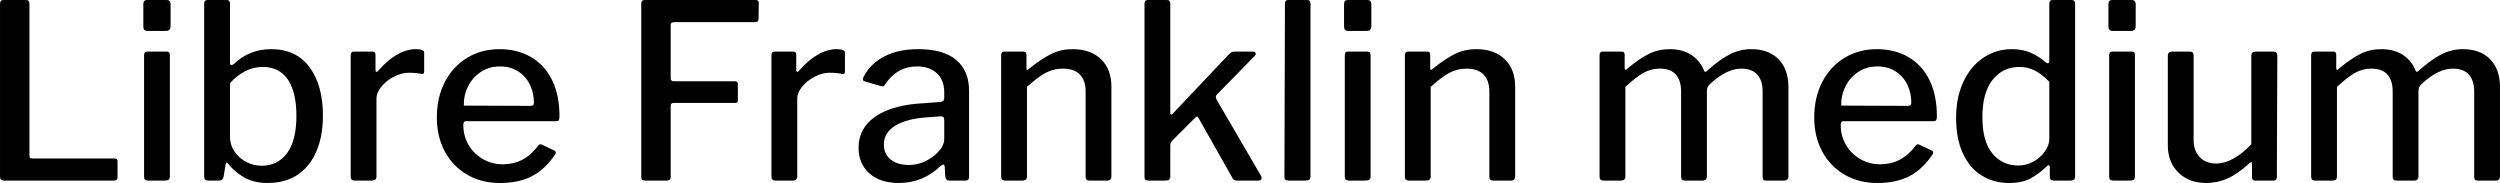 <svg xmlns="http://www.w3.org/2000/svg" viewBox="6.336 46.576 739.656 54.144"><path d="M6.34 47.66Q6.34 46.58 7.34 46.58L7.34 46.58L14.11 46.58Q15.05 46.58 15.05 47.66L15.05 47.66L15.05 92.66Q15.05 93.09 15.23 93.27Q15.41 93.45 15.77 93.45L15.77 93.45L40.10 93.45Q40.61 93.45 40.86 93.63Q41.11 93.81 41.11 94.31L41.11 94.31L41.11 99.06Q41.11 100 40.10 100L40.10 100L7.56 100Q6.91 100 6.62 99.71Q6.34 99.42 6.34 98.85L6.34 98.85L6.34 47.66ZM56.81 47.73L56.81 54.21Q56.81 55.00 56.48 55.36Q56.16 55.72 55.37 55.72L55.37 55.72L50.04 55.72Q49.32 55.72 49.03 55.40Q48.74 55.07 48.74 54.35L48.74 54.35L48.74 47.80Q48.74 46.58 49.82 46.58L49.82 46.58L55.80 46.58Q56.23 46.58 56.52 46.90Q56.81 47.22 56.81 47.73L56.81 47.73ZM56.59 62.85L56.59 98.63Q56.59 99.42 56.27 99.71Q55.94 100 55.15 100L55.15 100L50.26 100Q49.54 100 49.25 99.75Q48.96 99.50 48.96 98.85L48.96 98.85L48.96 62.92Q48.96 62.34 49.18 62.09Q49.39 61.84 49.97 61.84L49.97 61.84L55.73 61.84Q56.59 61.84 56.59 62.85L56.59 62.85ZM71.06 100L68.04 100Q67.32 100 67.03 99.71Q66.74 99.42 66.74 98.70L66.74 98.70L66.74 47.66Q66.74 46.58 67.75 46.58L67.75 46.58L73.51 46.58Q74.38 46.58 74.38 47.66L74.38 47.66L74.38 65.08Q74.38 65.87 74.74 65.87L74.74 65.87Q75.02 65.87 75.53 65.51L75.53 65.51Q80.14 61.12 86.54 61.12L86.54 61.12Q94.03 61.12 97.96 66.52Q101.88 71.92 101.88 80.70L101.88 80.70Q101.88 89.99 97.56 95.36Q93.24 100.72 85.46 100.72L85.46 100.72Q81.36 100.72 78.44 98.99Q75.53 97.26 73.87 95.03L73.87 95.03Q73.51 94.67 73.37 94.67L73.37 94.67Q73.22 94.67 73.08 95.25L73.08 95.25L72.50 98.78Q72.36 99.42 72.07 99.71Q71.78 100 71.06 100L71.06 100ZM74.38 71.20L74.38 87.04Q74.38 89.42 75.71 91.40Q77.04 93.38 79.20 94.49Q81.36 95.61 83.74 95.61L83.74 95.61Q88.42 95.61 91.22 91.94Q94.03 88.26 94.03 80.85L94.03 80.85Q94.03 73.79 91.48 70.08Q88.92 66.38 84.10 66.38L84.10 66.38Q81.22 66.38 78.73 67.71Q76.25 69.04 74.38 71.20L74.38 71.20ZM111.24 100Q110.09 100 110.09 98.85L110.09 98.85L110.09 62.92Q110.09 61.84 111.02 61.84L111.02 61.84L116.57 61.84Q117.43 61.84 117.43 62.78L117.43 62.78L117.43 67.31Q117.43 67.74 117.68 67.82Q117.94 67.89 118.22 67.53L118.22 67.53Q120.89 64.43 123.73 62.78Q126.58 61.12 129.31 61.12L129.31 61.12Q131.83 61.12 131.83 62.13L131.83 62.13L131.83 67.74Q131.83 68.61 131.04 68.46L131.04 68.46Q129.67 68.10 127.22 68.10L127.22 68.10Q125.21 68.10 122.98 69.22Q120.74 70.34 119.23 72.14Q117.72 73.94 117.72 75.81L117.72 75.81L117.72 98.78Q117.72 100 116.35 100L116.35 100L111.24 100ZM143.42 83.58Q143.42 86.82 144.97 89.45Q146.52 92.08 149.18 93.63Q151.85 95.18 155.02 95.18L155.02 95.18Q158.33 95.18 160.92 93.81Q163.51 92.44 165.67 89.56L165.67 89.56Q165.89 89.27 166.18 89.27L166.18 89.27Q166.54 89.27 166.75 89.42L166.75 89.42L170.42 91.14Q170.78 91.36 170.78 91.72L170.78 91.72Q170.78 91.94 170.57 92.30L170.57 92.30Q167.54 96.76 163.66 98.74Q159.77 100.72 154.22 100.72L154.22 100.72Q148.82 100.72 144.58 98.27Q140.33 95.82 137.95 91.40Q135.58 86.97 135.58 81.35L135.58 81.35Q135.58 75.30 138.02 70.70Q140.47 66.09 144.68 63.60Q148.90 61.12 154.08 61.12L154.08 61.12Q159.41 61.12 163.44 63.46Q167.47 65.80 169.67 70.26Q171.86 74.73 171.86 80.85L171.86 80.85L171.86 81.14Q171.86 81.78 171.68 82.11Q171.50 82.43 170.78 82.43L170.78 82.43L144.14 82.43Q143.42 82.43 143.42 83.58L143.42 83.58ZM143.57 77.82L163.08 77.90Q163.80 77.90 164.05 77.68Q164.30 77.46 164.30 76.89L164.30 76.89Q164.30 74.08 163.12 71.63Q161.93 69.18 159.66 67.71Q157.39 66.23 154.30 66.23L154.30 66.23Q151.06 66.23 148.61 67.85Q146.16 69.47 144.83 72.10Q143.50 74.73 143.57 77.82L143.57 77.82ZM196.06 47.66Q196.06 46.58 197.06 46.58L197.06 46.58L229.97 46.58Q230.83 46.58 230.83 47.51L230.83 47.51L230.76 52.05Q230.76 53.13 229.68 53.13L229.68 53.13L205.85 53.13Q205.27 53.13 205.02 53.34Q204.77 53.56 204.77 54.06L204.77 54.06L204.77 69.76Q204.77 70.62 205.70 70.62L205.70 70.62L223.78 70.62Q224.64 70.62 224.64 71.49L224.64 71.49L224.64 76.24Q224.64 76.67 224.46 76.85Q224.28 77.03 223.78 77.03L223.78 77.03L205.63 77.03Q204.77 77.03 204.77 77.90L204.77 77.90L204.77 98.85Q204.77 99.50 204.48 99.75Q204.19 100 203.47 100L203.47 100L197.28 100Q196.56 100 196.31 99.75Q196.06 99.50 196.06 98.85L196.06 98.85L196.06 47.66ZM235.73 100Q234.58 100 234.58 98.85L234.58 98.85L234.58 62.92Q234.58 61.84 235.51 61.84L235.51 61.84L241.06 61.84Q241.92 61.84 241.92 62.78L241.92 62.78L241.92 67.31Q241.92 67.74 242.17 67.82Q242.42 67.89 242.71 67.53L242.71 67.53Q245.38 64.43 248.22 62.78Q251.06 61.12 253.80 61.12L253.80 61.12Q256.32 61.12 256.32 62.13L256.32 62.13L256.32 67.74Q256.32 68.61 255.53 68.46L255.53 68.46Q254.16 68.10 251.71 68.10L251.71 68.10Q249.70 68.10 247.46 69.22Q245.23 70.34 243.72 72.14Q242.21 73.94 242.21 75.81L242.21 75.81L242.21 98.78Q242.21 100 240.84 100L240.84 100L235.73 100ZM284.62 95.68Q279.36 100.72 272.30 100.72L272.30 100.72Q266.76 100.72 263.56 97.88Q260.35 95.03 260.35 90.28L260.35 90.28Q260.35 84.45 265.43 80.99Q270.50 77.54 279.86 77.10L279.86 77.10L284.54 76.74Q285.70 76.60 285.70 75.66L285.70 75.66L285.70 73.86Q285.70 70.34 283.54 68.28Q281.38 66.23 277.63 66.23L277.63 66.23Q271.73 66.23 268.20 71.56L268.20 71.56Q267.98 71.99 267.73 72.10Q267.48 72.21 266.98 72.06L266.98 72.06L262.08 70.62Q261.65 70.48 261.65 70.05L261.65 70.05Q261.65 69.76 261.86 69.26L261.86 69.26Q263.88 65.37 268.02 63.24Q272.16 61.12 277.99 61.12L277.99 61.12Q285.55 61.12 289.30 64.36Q293.04 67.60 293.04 73.36L293.04 73.36L293.04 98.78Q293.04 99.50 292.79 99.75Q292.54 100 291.96 100L291.96 100L287.14 100Q286.13 100 285.98 98.56L285.98 98.56L285.84 95.82Q285.70 95.25 285.41 95.25L285.41 95.25Q285.19 95.25 284.62 95.68L284.62 95.68ZM285.70 82.07Q285.70 80.92 284.69 80.99L284.69 80.99L280.80 81.28Q274.82 81.64 271.33 83.69Q267.84 85.74 267.84 89.34L267.84 89.34Q267.84 92.15 269.86 93.77Q271.87 95.39 275.26 95.39L275.26 95.39Q279.14 95.39 282.60 92.73L282.60 92.73Q285.70 90.21 285.70 87.69L285.70 87.69L285.70 82.07ZM303.70 100Q302.54 100 302.54 98.85L302.54 98.85L302.54 62.92Q302.54 61.84 303.48 61.84L303.48 61.84L309.17 61.84Q310.03 61.84 310.03 62.78L310.03 62.78L310.03 66.74Q310.03 67.17 310.21 67.24Q310.39 67.31 310.75 66.95L310.75 66.95Q314.50 63.93 317.38 62.52Q320.26 61.12 323.64 61.12L323.64 61.12Q329.04 61.12 332.10 64.11Q335.16 67.10 335.16 72.14L335.16 72.14L335.16 98.70Q335.16 100 333.94 100L333.94 100L328.61 100Q327.53 100 327.53 98.85L327.53 98.85L327.53 73.65Q327.53 70.41 325.84 68.64Q324.14 66.88 320.76 66.88L320.76 66.88Q318.02 66.88 315.68 68.14Q313.34 69.40 310.18 72.28L310.18 72.28L310.18 98.78Q310.18 99.42 309.85 99.71Q309.53 100 308.81 100L308.81 100L303.70 100ZM379.44 98.63Q379.58 98.85 379.58 99.28L379.58 99.28Q379.58 100 378.65 100L378.65 100L372.24 100Q371.23 100 370.80 98.92L370.80 98.92L360.94 81.50Q360.72 81.06 360.50 81.06L360.50 81.06Q360.29 81.06 360.00 81.35L360.00 81.35L353.16 88.19Q352.58 88.70 352.58 89.70L352.58 89.70L352.58 98.63Q352.58 99.42 352.26 99.71Q351.94 100 351.14 100L351.14 100L346.18 100Q345.46 100 345.20 99.75Q344.95 99.50 344.95 98.85L344.95 98.85L344.95 47.66Q344.95 46.58 345.89 46.58L345.89 46.58L351.65 46.58Q352.58 46.58 352.58 47.66L352.58 47.66L352.58 79.84Q352.58 80.49 352.87 80.49L352.87 80.49Q353.02 80.49 353.38 80.13L353.38 80.13L369.79 62.78Q370.73 61.84 371.45 61.84L371.45 61.84L376.85 61.84Q377.86 61.84 377.86 62.42L377.86 62.42Q377.86 62.85 377.35 63.35L377.35 63.35L366.41 74.51Q366.05 74.87 366.05 75.23L366.05 75.23Q366.05 75.45 366.26 76.02L366.26 76.02L379.44 98.63ZM394.06 47.66L394.06 98.63Q394.06 99.42 393.73 99.71Q393.41 100 392.54 100L392.54 100L387.65 100Q386.93 100 386.64 99.75Q386.35 99.50 386.35 98.85L386.35 98.85L386.50 47.66Q386.50 46.58 387.43 46.58L387.43 46.58L393.12 46.58Q394.06 46.58 394.06 47.66L394.06 47.66ZM412.06 47.73L412.06 54.21Q412.06 55.00 411.73 55.36Q411.41 55.72 410.62 55.72L410.62 55.72L405.29 55.72Q404.57 55.72 404.28 55.40Q403.99 55.07 403.99 54.35L403.99 54.35L403.99 47.80Q403.99 46.58 405.07 46.58L405.07 46.58L411.05 46.58Q411.48 46.58 411.77 46.90Q412.06 47.22 412.06 47.73L412.06 47.73ZM411.84 62.85L411.84 98.63Q411.84 99.42 411.52 99.71Q411.19 100 410.40 100L410.40 100L405.50 100Q404.78 100 404.50 99.75Q404.21 99.50 404.21 98.85L404.21 98.85L404.21 62.92Q404.21 62.34 404.42 62.09Q404.64 61.84 405.22 61.84L405.22 61.84L410.98 61.84Q411.84 61.84 411.84 62.85L411.84 62.85ZM423.14 100Q421.99 100 421.99 98.85L421.99 98.85L421.99 62.92Q421.99 61.84 422.93 61.84L422.93 61.84L428.62 61.84Q429.48 61.84 429.48 62.78L429.48 62.78L429.48 66.74Q429.48 67.17 429.66 67.24Q429.84 67.31 430.20 66.95L430.20 66.95Q433.94 63.93 436.82 62.52Q439.70 61.12 443.09 61.12L443.09 61.12Q448.49 61.12 451.55 64.11Q454.61 67.10 454.61 72.14L454.61 72.14L454.61 98.70Q454.61 100 453.38 100L453.38 100L448.06 100Q446.98 100 446.98 98.85L446.98 98.85L446.98 73.65Q446.98 70.41 445.28 68.64Q443.59 66.88 440.21 66.88L440.21 66.88Q437.47 66.88 435.13 68.14Q432.79 69.40 429.62 72.28L429.62 72.28L429.62 98.78Q429.62 99.42 429.30 99.71Q428.98 100 428.26 100L428.26 100L423.14 100ZM480.74 100Q479.59 100 479.59 98.85L479.59 98.85L479.59 62.92Q479.59 61.84 480.53 61.84L480.53 61.84L486.14 61.84Q487.01 61.84 487.01 62.78L487.01 62.78L487.01 66.74Q487.01 67.17 487.22 67.24Q487.44 67.31 487.73 66.95L487.73 66.95Q491.33 63.93 494.17 62.52Q497.02 61.12 500.33 61.12L500.33 61.12Q504.29 61.12 506.88 62.92Q509.47 64.72 510.55 67.60L510.55 67.60Q510.70 67.82 510.84 67.82L510.84 67.82Q511.13 67.82 511.49 67.46L511.49 67.46Q514.87 64.36 517.97 62.74Q521.06 61.12 524.45 61.12L524.45 61.12Q529.63 61.12 532.55 64.11Q535.46 67.10 535.46 72.28L535.46 72.28L535.46 98.70Q535.46 100 534.17 100L534.17 100L528.84 100Q528.26 100 528.05 99.75Q527.83 99.50 527.83 98.85L527.83 98.85L527.83 73.65Q527.83 70.41 526.25 68.64Q524.66 66.88 521.50 66.88L521.50 66.88Q517.18 66.88 512.28 71.42L512.28 71.42Q511.78 71.92 511.56 72.39Q511.34 72.86 511.34 73.50L511.34 73.50L511.34 98.70Q511.34 100 510.05 100L510.05 100L504.79 100Q503.71 100 503.71 98.85L503.71 98.85L503.71 73.65Q503.71 70.41 502.16 68.64Q500.62 66.88 497.38 66.88L497.38 66.88Q494.78 66.88 492.55 68.14Q490.32 69.40 487.22 72.28L487.22 72.28L487.22 98.78Q487.22 99.42 486.90 99.71Q486.58 100 485.86 100L485.86 100L480.74 100ZM550.94 83.58Q550.94 86.82 552.49 89.45Q554.04 92.08 556.70 93.63Q559.37 95.18 562.54 95.18L562.54 95.18Q565.85 95.18 568.44 93.81Q571.03 92.44 573.19 89.56L573.19 89.56Q573.41 89.27 573.70 89.27L573.70 89.27Q574.06 89.27 574.27 89.42L574.27 89.42L577.94 91.14Q578.30 91.36 578.30 91.72L578.30 91.72Q578.30 91.94 578.09 92.30L578.09 92.30Q575.06 96.76 571.18 98.74Q567.29 100.72 561.74 100.72L561.74 100.72Q556.34 100.72 552.10 98.27Q547.85 95.82 545.47 91.40Q543.10 86.97 543.10 81.35L543.10 81.35Q543.10 75.30 545.54 70.70Q547.99 66.09 552.20 63.60Q556.42 61.12 561.60 61.12L561.60 61.12Q566.93 61.12 570.96 63.46Q574.99 65.80 577.19 70.26Q579.38 74.73 579.38 80.85L579.38 80.85L579.38 81.14Q579.38 81.78 579.20 82.11Q579.02 82.43 578.30 82.43L578.30 82.43L551.66 82.43Q550.94 82.43 550.94 83.58L550.94 83.58ZM551.09 77.82L570.60 77.90Q571.32 77.90 571.57 77.68Q571.82 77.46 571.82 76.89L571.82 76.89Q571.82 74.08 570.64 71.63Q569.45 69.18 567.18 67.71Q564.91 66.23 561.82 66.23L561.82 66.23Q558.58 66.23 556.13 67.85Q553.68 69.47 552.35 72.10Q551.02 74.73 551.09 77.82L551.09 77.82ZM613.94 100Q612.79 100 612.79 98.85L612.79 98.85L612.79 96.11Q612.79 95.46 612.43 95.46L612.43 95.46Q612.22 95.46 611.86 95.82L611.86 95.82Q609.70 97.91 607.18 99.32Q604.66 100.72 600.77 100.72L600.77 100.72Q596.23 100.72 592.67 98.52Q589.10 96.33 587.09 91.97Q585.07 87.62 585.07 81.42L585.07 81.42Q585.07 75.45 587.20 70.84Q589.32 66.23 593.10 63.68Q596.88 61.12 601.56 61.12L601.56 61.12Q604.66 61.12 607.03 62.13Q609.41 63.14 611.50 64.94L611.50 64.94Q611.86 65.30 612.22 65.30L612.22 65.30Q612.65 65.30 612.65 64.43L612.65 64.43L612.65 47.66Q612.65 46.58 613.58 46.58L613.58 46.58L619.34 46.58Q619.78 46.58 620.03 46.86Q620.28 47.15 620.28 47.66L620.28 47.66L620.28 98.78Q620.28 99.42 619.96 99.71Q619.63 100 618.91 100L618.91 100L613.94 100ZM612.65 70.77Q610.49 68.54 608.40 67.46Q606.31 66.38 603.79 66.38L603.79 66.38Q598.90 66.38 595.87 70.19Q592.85 74.01 592.85 81.21L592.85 81.21Q592.85 88.41 595.80 91.97Q598.75 95.54 603.43 95.54L603.43 95.54Q605.95 95.54 608.04 94.35Q610.13 93.16 611.39 91.32Q612.65 89.49 612.65 87.62L612.65 87.62L612.65 70.77ZM638.21 47.73L638.21 54.21Q638.21 55.00 637.88 55.36Q637.56 55.72 636.77 55.72L636.77 55.72L631.44 55.72Q630.72 55.72 630.43 55.40Q630.14 55.07 630.14 54.35L630.14 54.35L630.14 47.80Q630.14 46.58 631.22 46.58L631.22 46.58L637.20 46.58Q637.63 46.58 637.92 46.90Q638.21 47.22 638.21 47.73L638.21 47.73ZM637.99 62.85L637.99 98.63Q637.99 99.42 637.67 99.71Q637.34 100 636.55 100L636.55 100L631.66 100Q630.94 100 630.65 99.75Q630.36 99.50 630.36 98.85L630.36 98.85L630.36 62.92Q630.36 62.34 630.58 62.09Q630.79 61.84 631.37 61.84L631.37 61.84L637.13 61.84Q637.99 61.84 637.99 62.85L637.99 62.85ZM661.97 94.96Q666.94 94.96 672.41 89.27L672.41 89.27L672.41 63.06Q672.41 61.84 673.78 61.84L673.78 61.84L678.96 61.84Q680.11 61.84 680.11 62.99L680.11 62.99L679.97 98.99Q679.97 100 679.10 100L679.10 100L673.49 100Q672.62 100 672.62 99.06L672.62 99.06L672.62 95.03Q672.62 94.17 671.90 94.82L671.90 94.82Q668.38 98.06 665.35 99.39Q662.33 100.72 659.02 100.72L659.02 100.72Q654.05 100.72 650.88 97.66Q647.71 94.60 647.71 89.56L647.71 89.56L647.71 63.14Q647.71 61.84 649.01 61.84L649.01 61.84L654.26 61.84Q655.34 61.84 655.34 62.99L655.34 62.99L655.34 87.98Q655.34 91.14 657.14 93.05Q658.94 94.96 661.97 94.96L661.97 94.96ZM691.27 100Q690.12 100 690.12 98.85L690.12 98.85L690.12 62.92Q690.12 61.84 691.06 61.84L691.06 61.84L696.67 61.84Q697.54 61.84 697.54 62.78L697.54 62.78L697.54 66.74Q697.54 67.17 697.75 67.24Q697.97 67.31 698.26 66.95L698.26 66.95Q701.86 63.93 704.70 62.52Q707.54 61.12 710.86 61.12L710.86 61.12Q714.82 61.12 717.41 62.92Q720.00 64.72 721.08 67.60L721.08 67.60Q721.22 67.82 721.37 67.82L721.37 67.82Q721.66 67.82 722.02 67.46L722.02 67.46Q725.40 64.36 728.50 62.74Q731.59 61.12 734.98 61.12L734.98 61.12Q740.16 61.12 743.08 64.11Q745.99 67.10 745.99 72.28L745.99 72.28L745.99 98.70Q745.99 100 744.70 100L744.70 100L739.37 100Q738.79 100 738.58 99.75Q738.36 99.50 738.36 98.85L738.36 98.85L738.36 73.65Q738.36 70.41 736.78 68.64Q735.19 66.88 732.02 66.88L732.02 66.88Q727.70 66.88 722.81 71.42L722.81 71.42Q722.30 71.92 722.09 72.39Q721.87 72.86 721.87 73.50L721.87 73.50L721.87 98.70Q721.87 100 720.58 100L720.58 100L715.32 100Q714.24 100 714.24 98.85L714.24 98.85L714.24 73.65Q714.24 70.41 712.69 68.64Q711.14 66.88 707.90 66.88L707.90 66.88Q705.31 66.88 703.08 68.14Q700.85 69.40 697.75 72.28L697.75 72.28L697.75 98.78Q697.75 99.42 697.43 99.71Q697.10 100 696.38 100L696.38 100L691.27 100Z"/></svg>